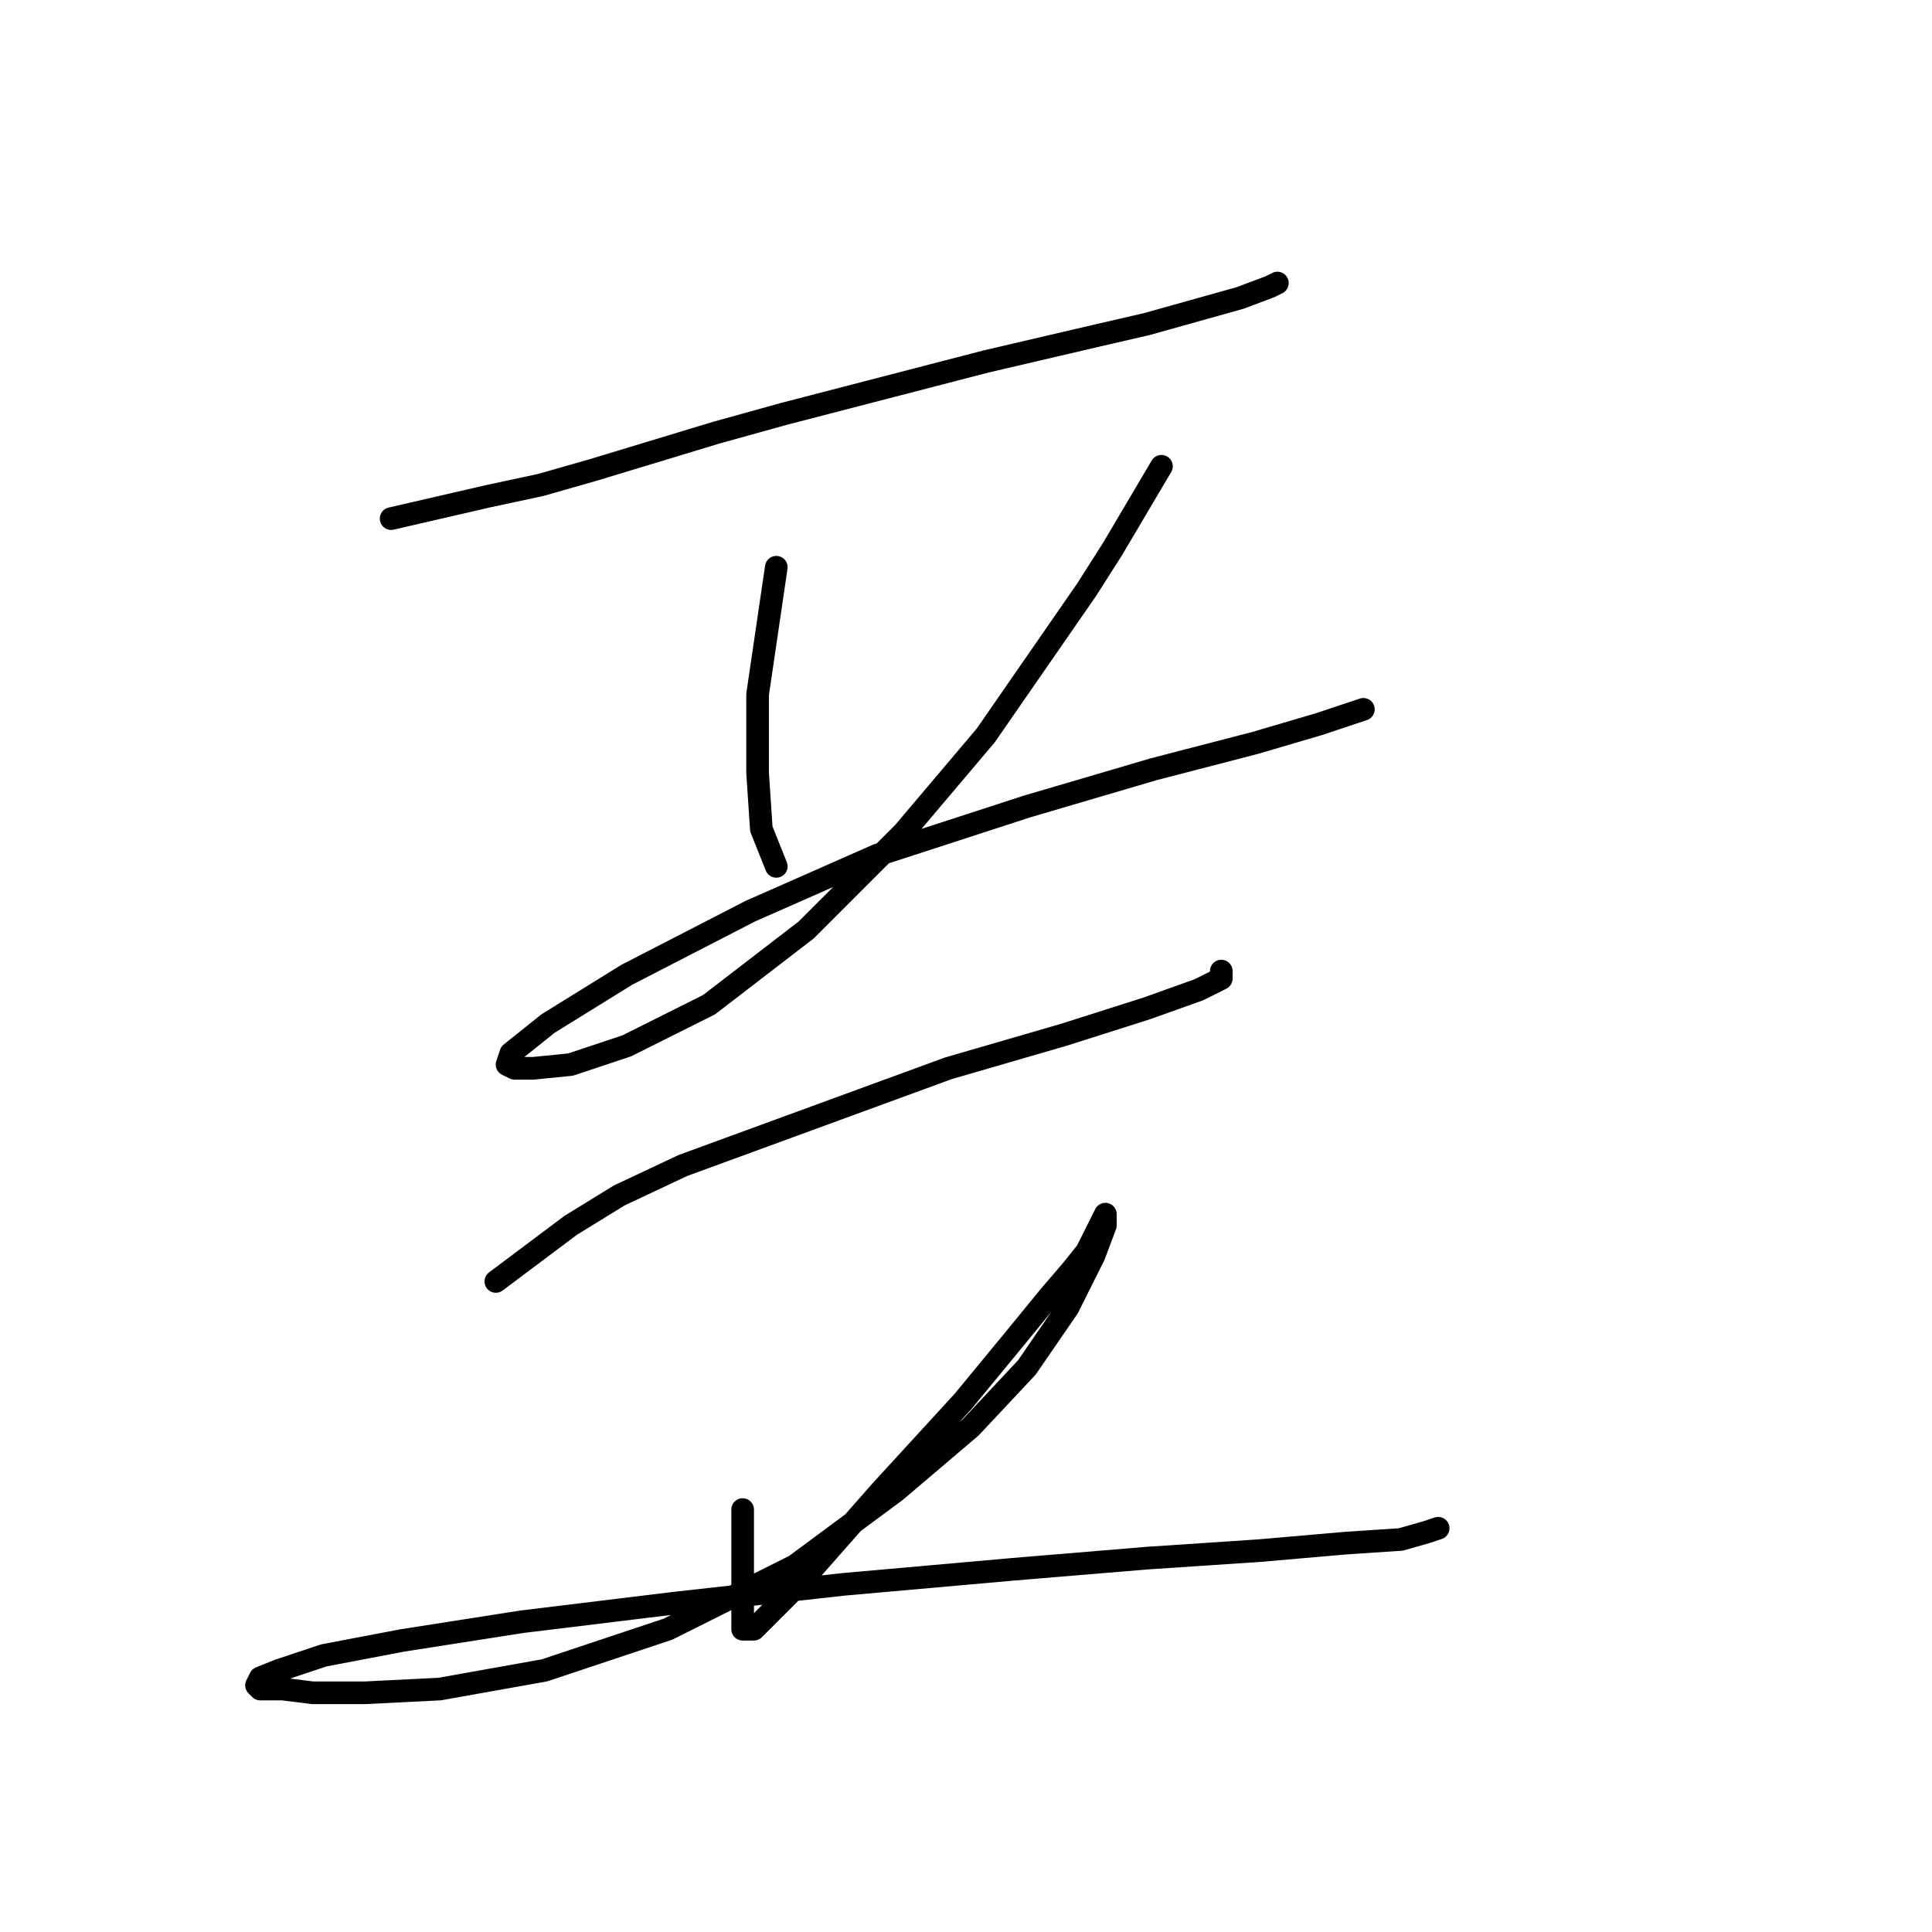 <?xml version="1.0" standalone="no"?>
    <svg width="256" height="256" xmlns="http://www.w3.org/2000/svg" version="1.1">
    <polyline stroke="black" stroke-width="3" stroke-linecap="round" fill="transparent" stroke-linejoin="round" points="51.828 68.719 64.71 65.747 71.647 64.26 78.584 62.278 94.935 57.323 103.854 54.846 130.611 47.909 145.475 44.44 151.917 42.954 164.304 39.486 168.268 37.999 169.259 37.504 169.259 37.504 " />
        <polyline stroke="black" stroke-width="3" stroke-linecap="round" fill="transparent" stroke-linejoin="round" points="102.863 75.161 100.386 92.008 100.386 97.458 100.386 102.413 100.881 109.845 102.863 114.8 102.863 114.8 " />
        <polyline stroke="black" stroke-width="3" stroke-linecap="round" fill="transparent" stroke-linejoin="round" points="153.899 61.783 147.457 72.683 143.989 78.134 130.611 97.458 119.71 110.341 106.827 123.224 93.944 133.133 83.043 138.584 75.611 141.061 70.656 141.557 68.179 141.557 67.188 141.061 67.683 139.575 72.638 135.611 83.043 129.169 99.395 120.746 116.241 113.314 136.061 106.872 152.908 101.917 166.286 98.449 174.709 95.971 180.655 93.99 180.655 93.99 " />
        <polyline stroke="black" stroke-width="3" stroke-linecap="round" fill="transparent" stroke-linejoin="round" points="65.701 169.8 75.611 162.367 82.052 158.403 90.476 154.439 125.656 141.557 141.016 137.097 151.917 133.629 158.854 131.151 161.827 129.665 161.827 128.674 161.827 128.674 " />
        <polyline stroke="black" stroke-width="3" stroke-linecap="round" fill="transparent" stroke-linejoin="round" points="98.404 200.025 98.404 212.412 98.404 214.394 98.404 215.88 99.89 215.88 105.836 209.934 116.737 197.547 127.638 185.655 134.575 177.232 139.034 171.782 142.007 168.313 143.989 165.836 144.98 163.854 145.971 161.872 146.466 160.881 146.466 161.376 146.466 162.367 144.98 166.331 141.511 173.268 136.061 181.196 128.629 189.124 118.719 197.547 105.341 207.457 88.494 215.88 72.143 221.331 58.269 223.808 48.359 224.304 41.422 224.304 37.458 223.808 35.476 223.808 34.485 223.808 33.99 223.313 34.485 222.322 36.963 221.331 42.909 219.349 53.314 217.367 69.17 214.889 89.485 212.412 111.782 209.934 134.079 207.953 151.917 206.466 166.781 205.475 178.178 204.484 185.61 203.989 189.079 202.998 190.565 202.502 190.565 202.502 " />
        </svg>